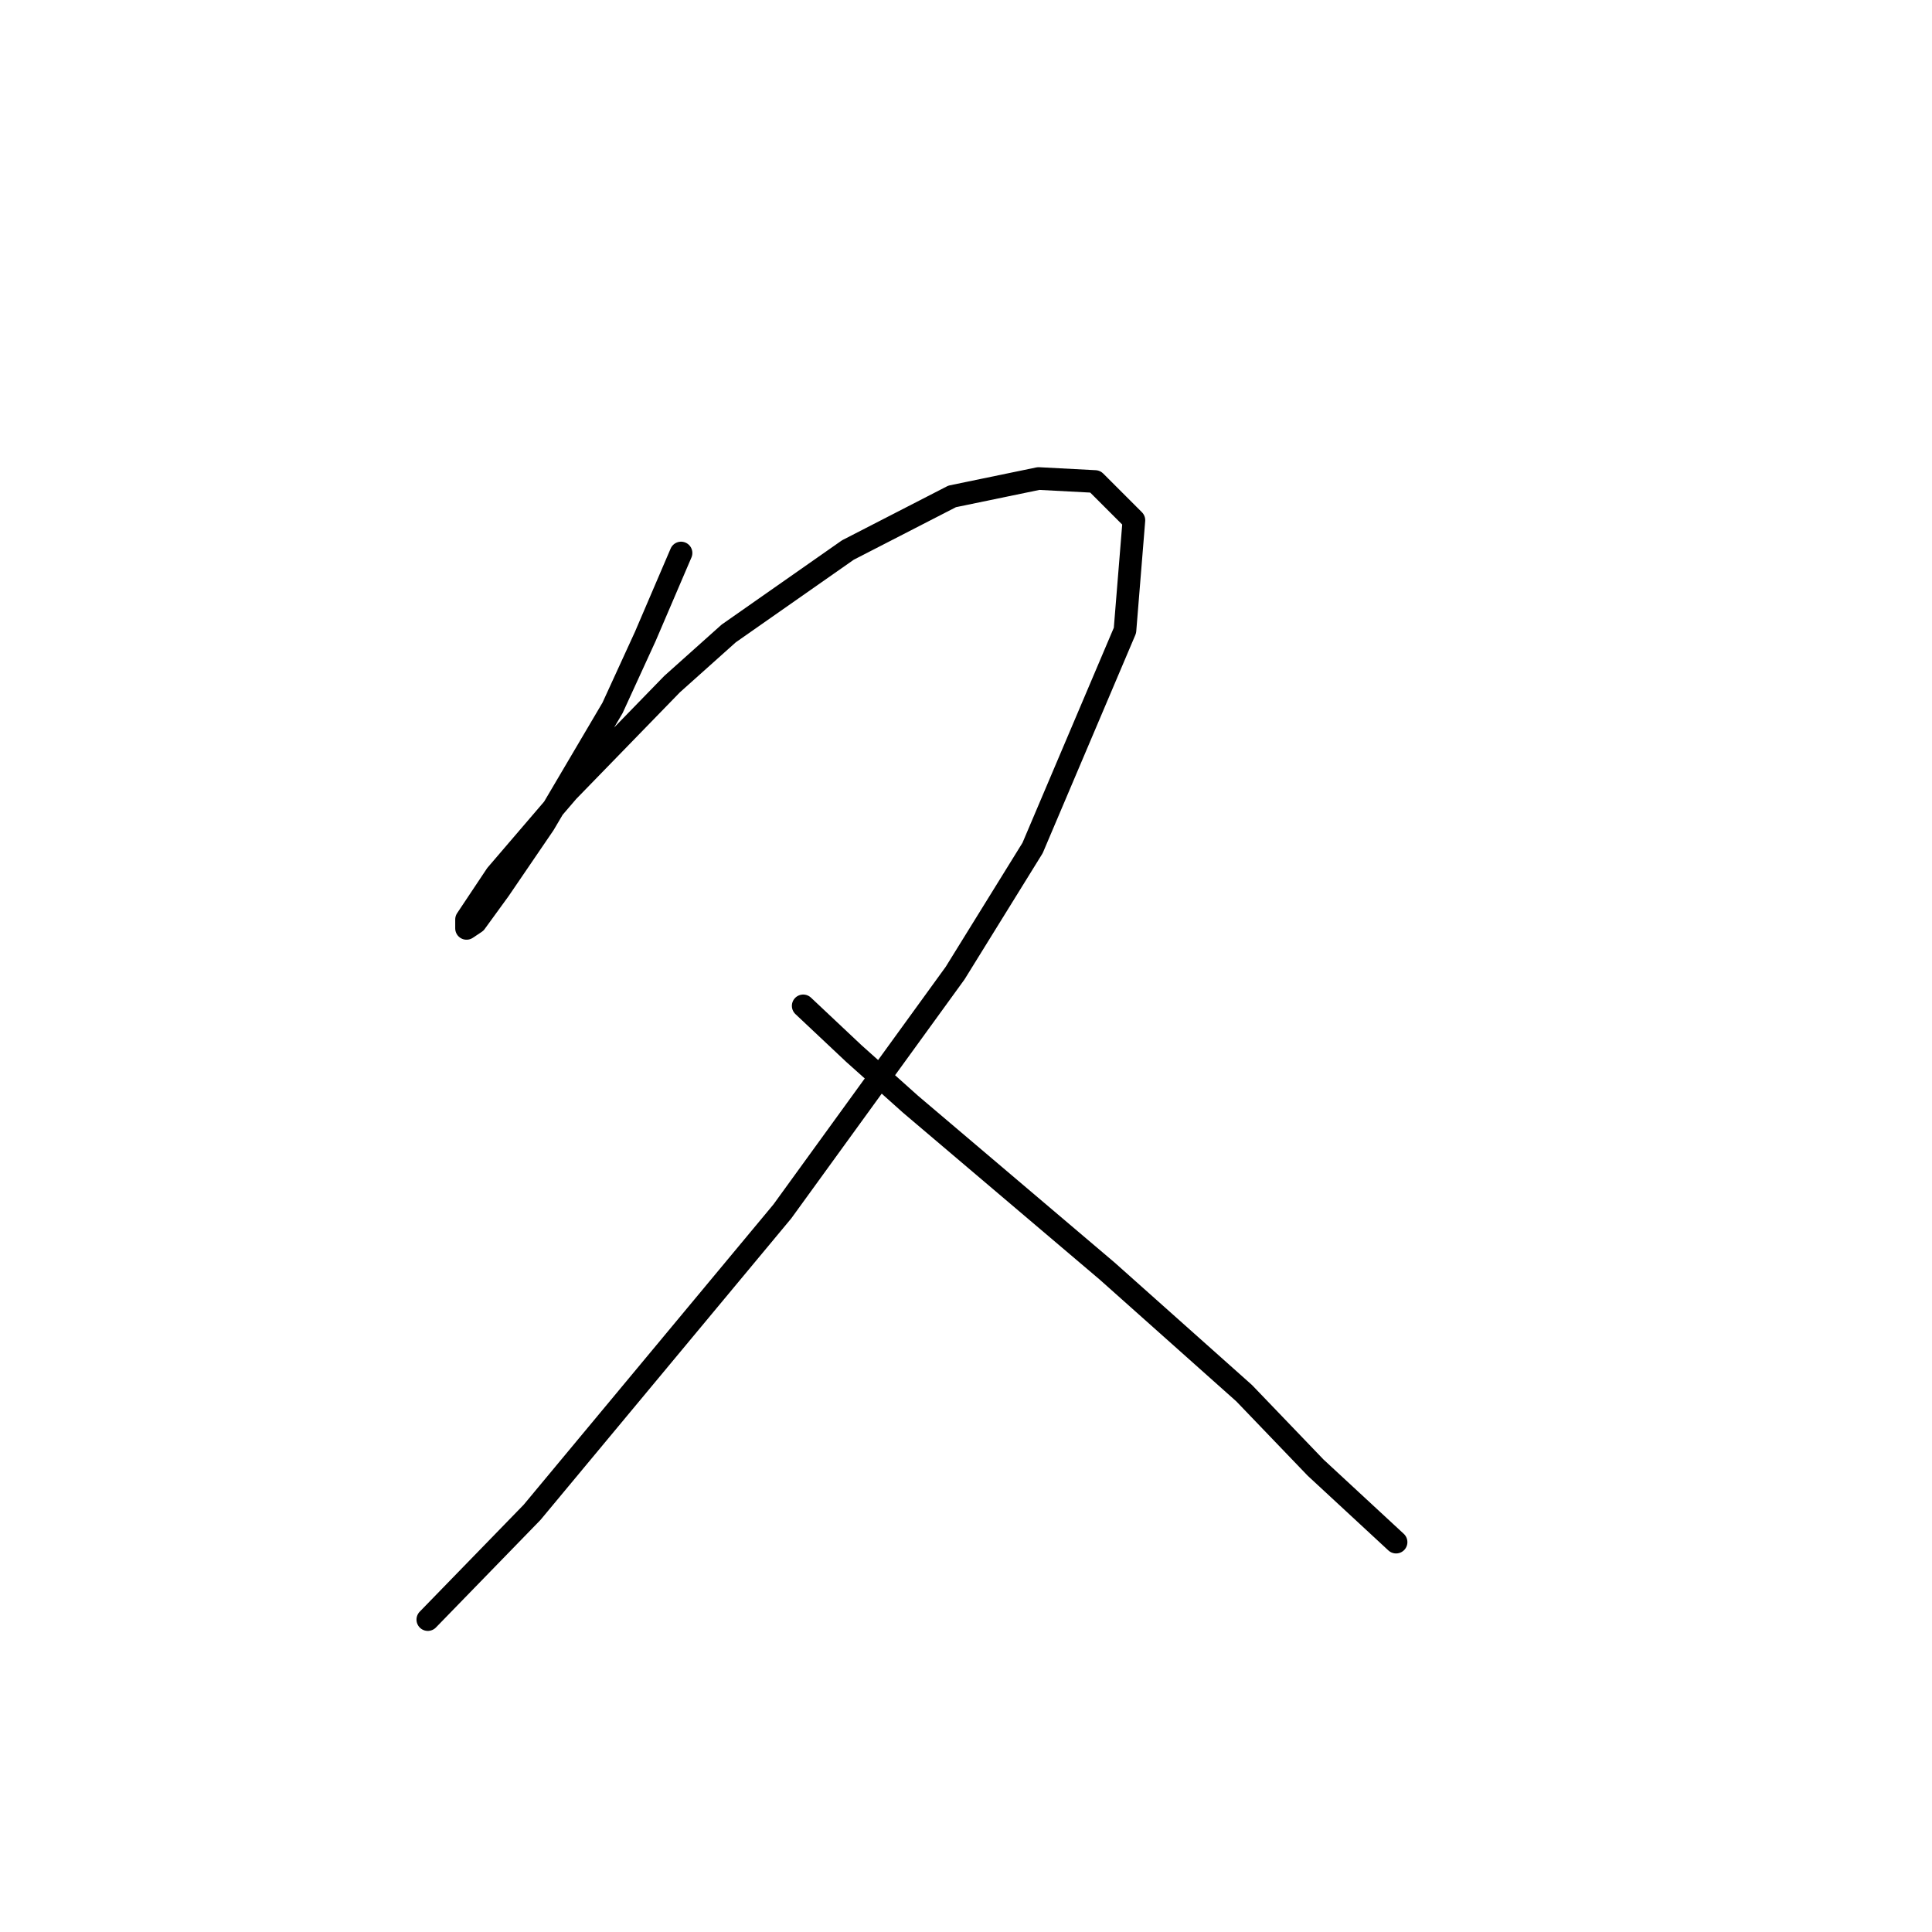 <?xml version="1.0" standalone="no"?>
    <svg width="256" height="256" xmlns="http://www.w3.org/2000/svg" version="1.1">
    <polyline stroke="black" stroke-width="3" stroke-linecap="round" fill="transparent" stroke-linejoin="round" points="90.242 73.276 85.505 84.33 81.162 93.804 72.083 109.2 66.161 117.885 63.003 122.228 61.819 123.017 61.819 121.833 65.766 115.912 75.241 104.858 89.058 90.646 96.559 83.935 112.349 72.881 126.167 65.776 137.615 63.407 145.116 63.802 150.248 68.934 149.063 83.54 136.825 112.359 126.561 128.939 103.664 160.521 70.504 200.393 56.687 214.605 56.687 214.605 " />
        <polyline stroke="black" stroke-width="3" stroke-linecap="round" fill="transparent" stroke-linejoin="round" points="106.428 133.282 113.139 139.598 120.64 146.309 146.695 168.416 164.854 184.602 174.329 194.471 184.988 204.341 184.988 204.341 " />
        </svg>